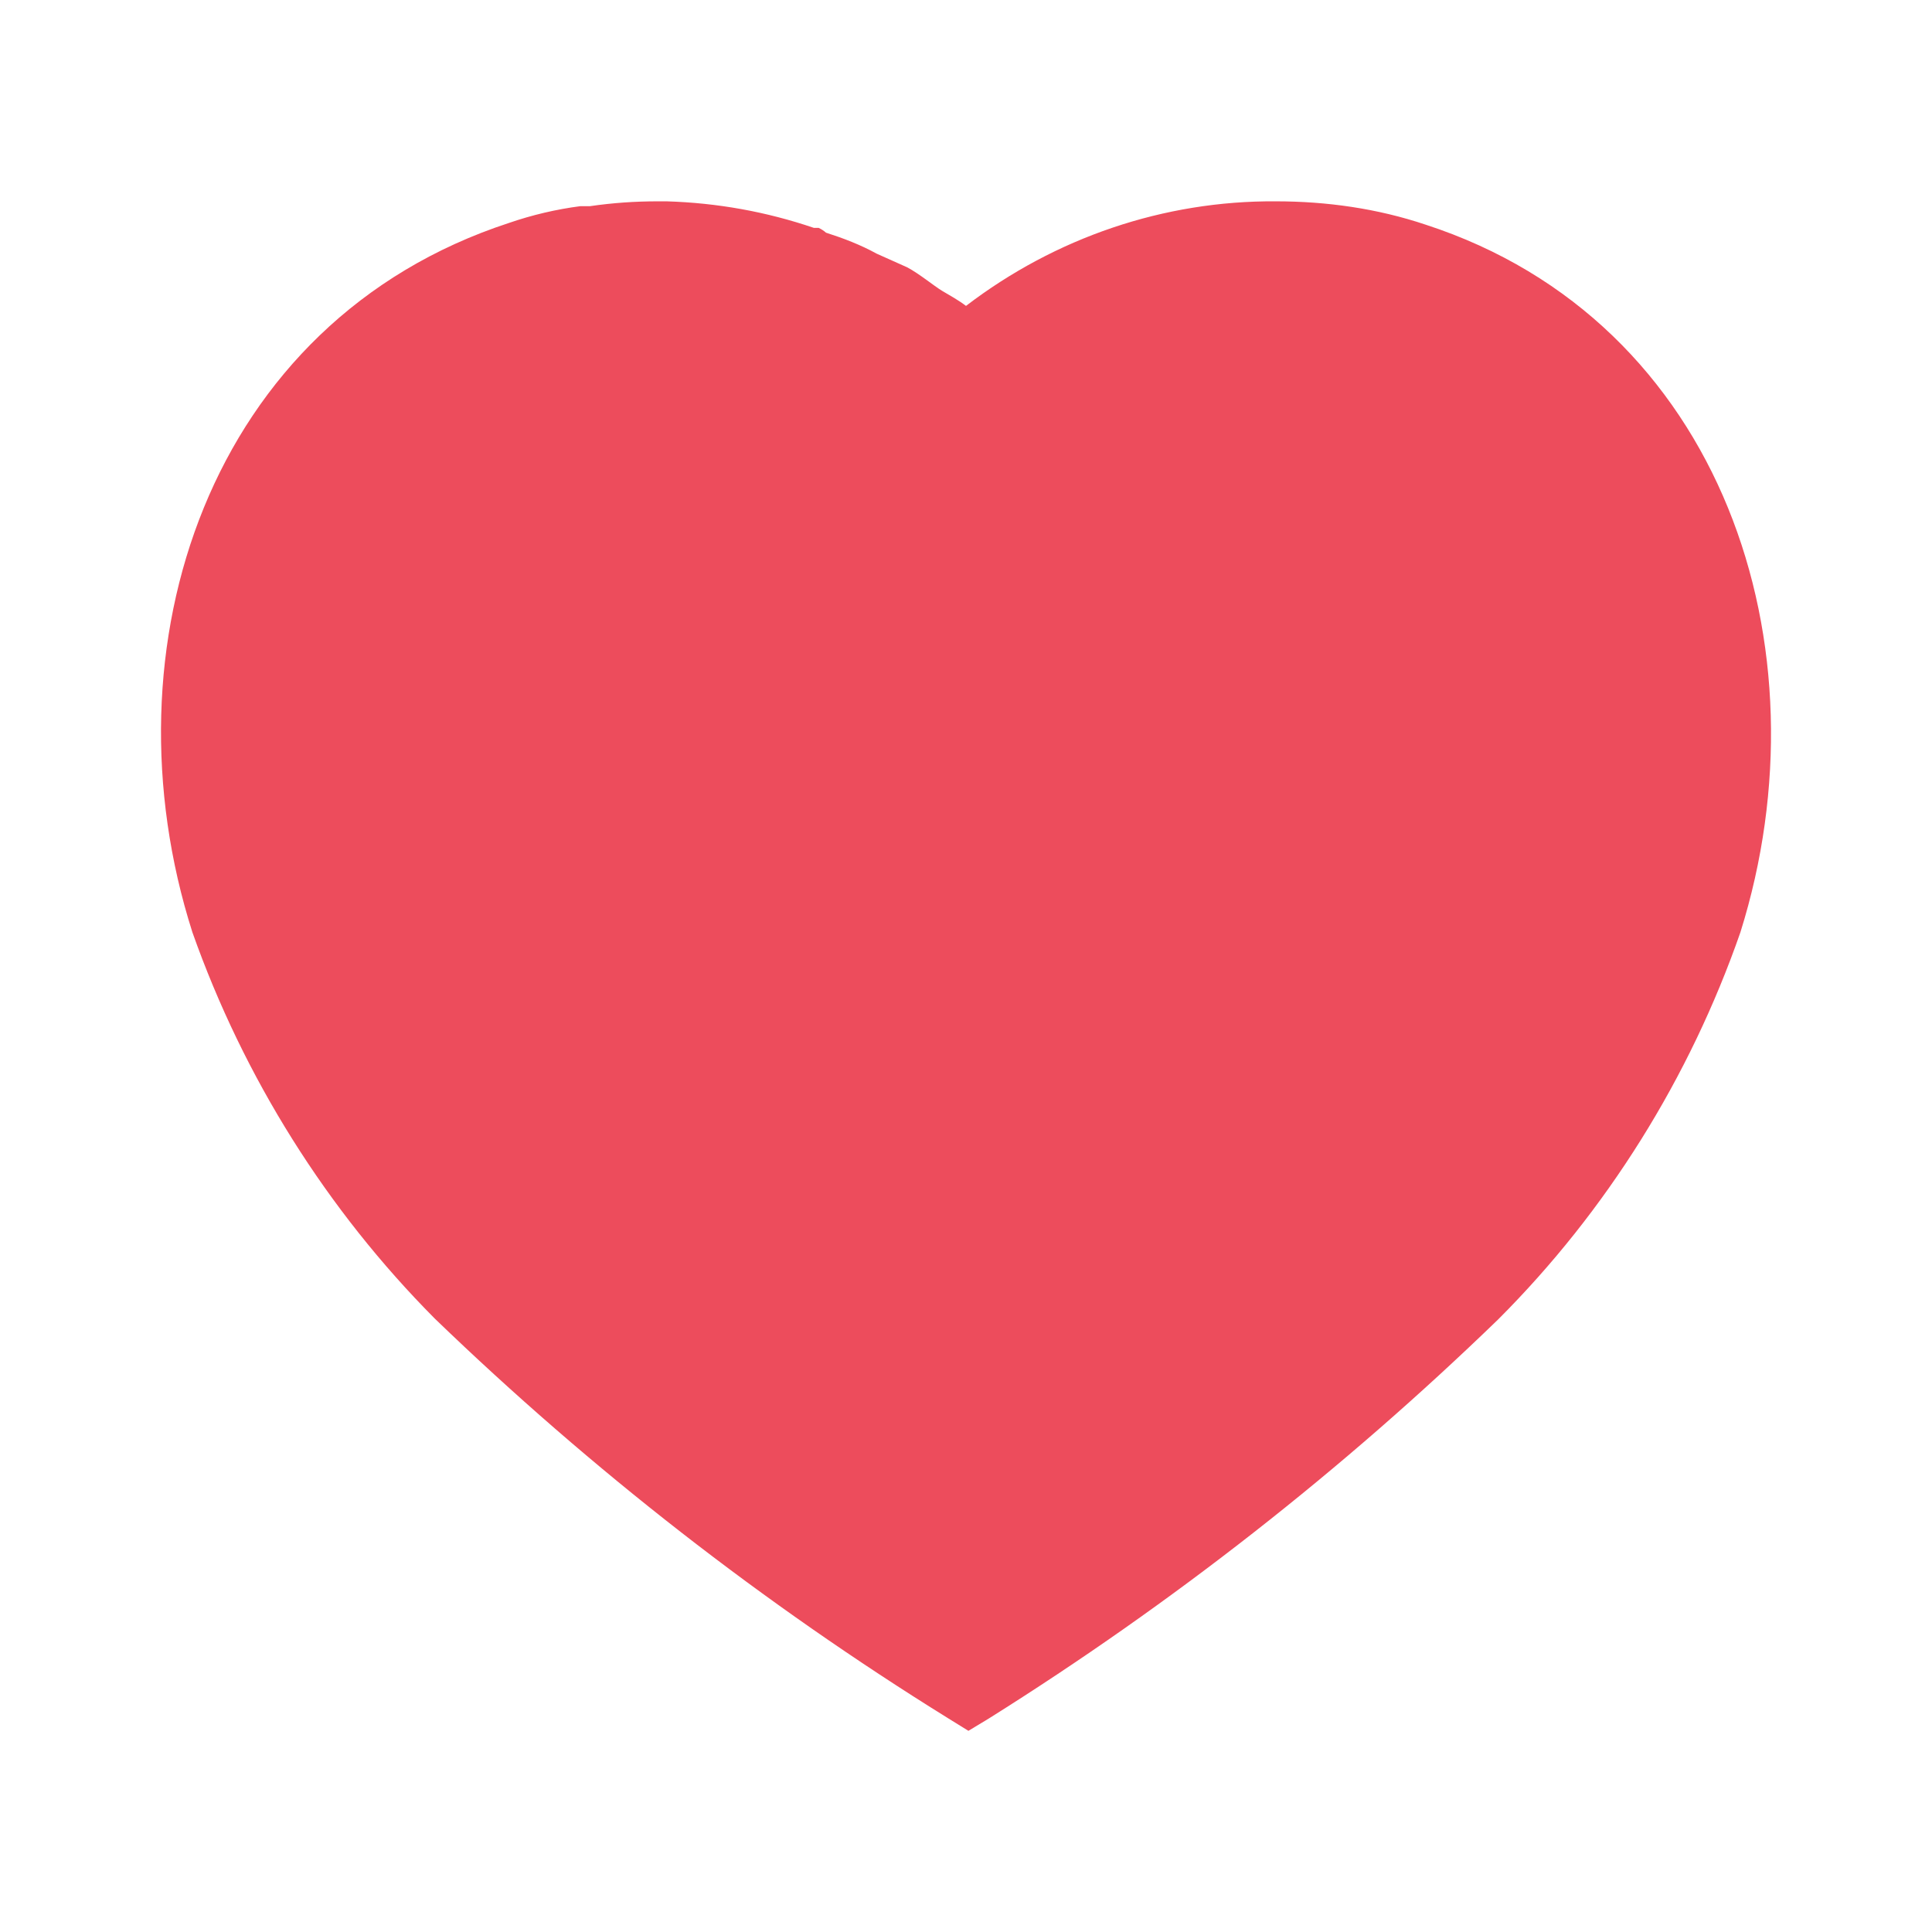 <svg width="24" height="24" viewBox="0 0 24 24" fill="none" xmlns="http://www.w3.org/2000/svg">
<path d="M17.71 2.791C17.111 2.59 16.481 2.501 15.85 2.501C14.46 2.491 13.111 2.951 12 3.8C11.91 3.731 11.8 3.67 11.7 3.611C11.6 3.55 11.42 3.401 11.27 3.321L10.89 3.151C10.69 3.041 10.481 2.961 10.26 2.89C10.24 2.871 10.21 2.85 10.17 2.831H10.111C9.52 2.63 8.91 2.52 8.28 2.501H8.17C7.89 2.501 7.611 2.52 7.33 2.561H7.21C6.91 2.6 6.611 2.67 6.321 2.77C2.59 3.991 1.26 8.041 2.39 11.581C3.03 13.39 4.061 15.031 5.401 16.38C7.35 18.26 9.481 19.92 11.77 21.34L12.03 21.501L12.28 21.35C14.561 19.92 16.68 18.26 18.611 16.39C19.96 15.041 20.99 13.39 21.62 11.581C22.731 8.041 21.401 3.991 17.71 2.791Z" fill="#ED4C5C"/>
</svg>
